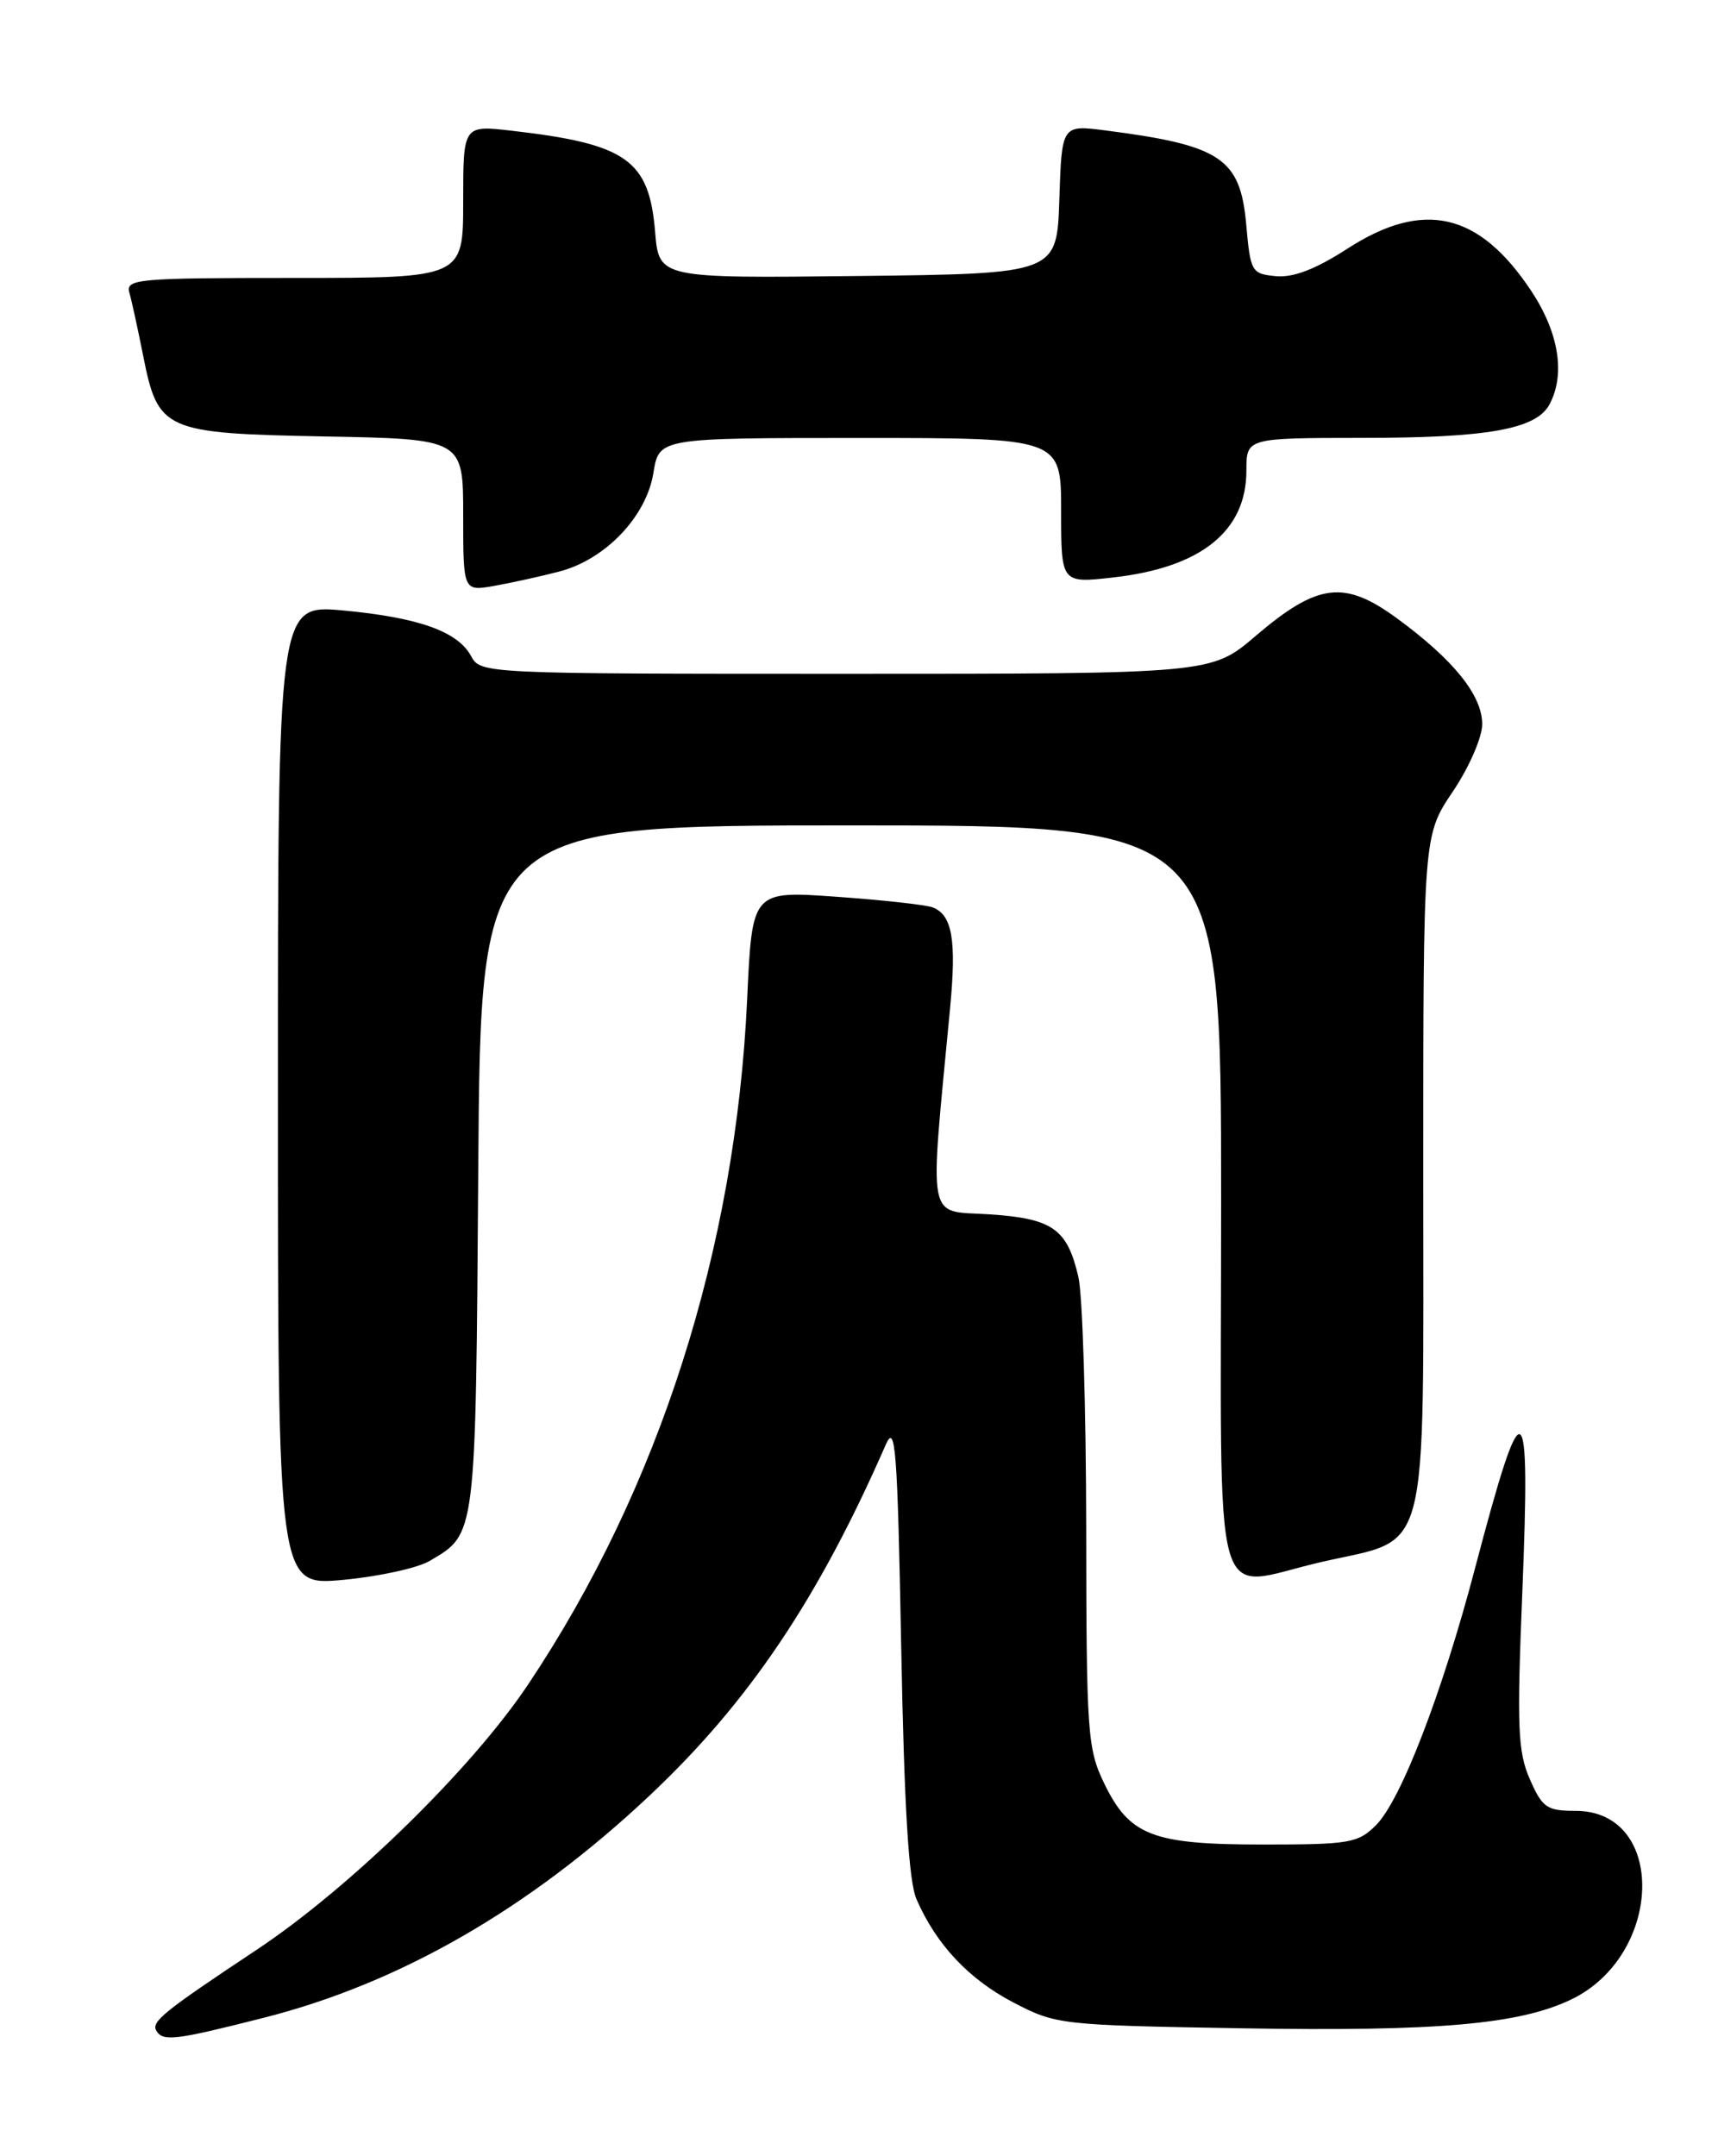 <?xml version="1.0" encoding="UTF-8" standalone="no"?>
<!DOCTYPE svg PUBLIC "-//W3C//DTD SVG 1.1//EN" "http://www.w3.org/Graphics/SVG/1.1/DTD/svg11.dtd" >
<svg xmlns="http://www.w3.org/2000/svg" xmlns:xlink="http://www.w3.org/1999/xlink" version="1.1" viewBox="0 0 204 256">
 <g >
 <path fill="currentColor"
d=" M 31.31 239.57 C 47.46 235.48 62.86 226.62 77.12 213.20 C 88.90 202.12 97.16 189.85 105.19 171.50 C 106.33 168.90 106.57 172.08 107.01 195.50 C 107.37 214.58 107.90 223.38 108.83 225.50 C 111.18 230.88 115.03 234.98 120.31 237.74 C 125.42 240.40 125.86 240.45 147.64 240.82 C 170.64 241.20 180.33 240.36 186.50 237.43 C 197.51 232.21 197.96 215.00 187.08 215.00 C 183.68 215.00 183.14 214.63 181.66 211.25 C 180.23 208.00 180.11 205.08 180.76 189.15 C 181.75 164.74 180.91 164.30 175.16 186.16 C 171.25 201.02 166.35 213.74 163.40 216.69 C 161.27 218.83 160.25 219.00 150.00 219.00 C 136.82 219.00 134.13 217.96 131.10 211.71 C 129.13 207.64 129.00 205.72 128.98 181.43 C 128.96 167.17 128.55 153.75 128.05 151.61 C 126.72 145.87 124.98 144.66 117.37 144.17 C 109.98 143.70 110.35 145.66 112.81 119.76 C 113.59 111.59 113.08 108.63 110.74 107.73 C 109.95 107.43 104.81 106.86 99.31 106.47 C 89.31 105.76 89.31 105.76 88.72 118.63 C 87.35 148.32 78.27 176.72 62.72 199.98 C 56.04 209.99 41.59 224.11 30.50 231.48 C 19.34 238.89 17.91 240.05 18.58 241.13 C 19.37 242.41 20.80 242.24 31.31 239.57 Z  M 51.03 185.32 C 56.56 182.06 56.48 182.74 56.79 138.75 C 57.08 98.00 57.08 98.00 101.04 98.00 C 145.00 98.00 145.00 98.00 145.00 142.50 C 145.00 193.44 143.61 188.48 157.01 185.43 C 169.91 182.49 169.00 185.99 169.00 139.53 C 169.00 99.20 169.00 99.20 172.50 94.00 C 174.45 91.11 176.00 87.54 176.00 85.98 C 176.00 82.56 172.62 78.36 165.93 73.45 C 159.63 68.82 156.48 69.21 149.09 75.51 C 143.84 80.00 143.84 80.00 100.45 80.00 C 57.51 80.00 57.06 79.98 55.95 77.92 C 54.38 74.98 49.73 73.32 40.75 72.48 C 33.00 71.77 33.00 71.77 33.00 130.02 C 33.00 188.28 33.00 188.28 40.70 187.58 C 44.93 187.19 49.58 186.18 51.03 185.32 Z  M 66.44 67.85 C 71.90 66.42 76.77 61.31 77.59 56.13 C 78.26 52.00 78.26 52.00 102.13 52.00 C 126.00 52.00 126.00 52.00 126.00 60.63 C 126.00 69.26 126.00 69.26 132.19 68.56 C 142.63 67.38 148.00 63.06 148.00 55.87 C 148.00 52.00 148.00 52.00 161.75 51.99 C 176.67 51.99 182.41 50.96 183.99 48.02 C 185.90 44.44 185.11 39.51 181.83 34.55 C 175.63 25.20 169.02 23.68 159.97 29.54 C 156.19 31.98 153.57 32.98 151.50 32.79 C 148.61 32.51 148.48 32.29 147.98 26.66 C 147.28 18.79 144.98 17.25 131.29 15.49 C 126.08 14.82 126.08 14.82 125.79 23.66 C 125.50 32.50 125.50 32.50 101.88 32.77 C 78.25 33.04 78.25 33.04 77.79 27.53 C 77.08 18.97 74.41 17.09 60.75 15.52 C 55.00 14.86 55.00 14.86 55.00 23.93 C 55.00 33.00 55.00 33.00 34.93 33.00 C 16.30 33.00 14.90 33.12 15.36 34.75 C 15.64 35.71 16.36 39.04 16.98 42.14 C 18.77 51.17 19.39 51.45 38.60 51.82 C 55.00 52.13 55.00 52.13 55.00 61.18 C 55.00 70.22 55.00 70.22 58.75 69.55 C 60.81 69.18 64.27 68.42 66.44 67.85 Z "/>
</g>
</svg>